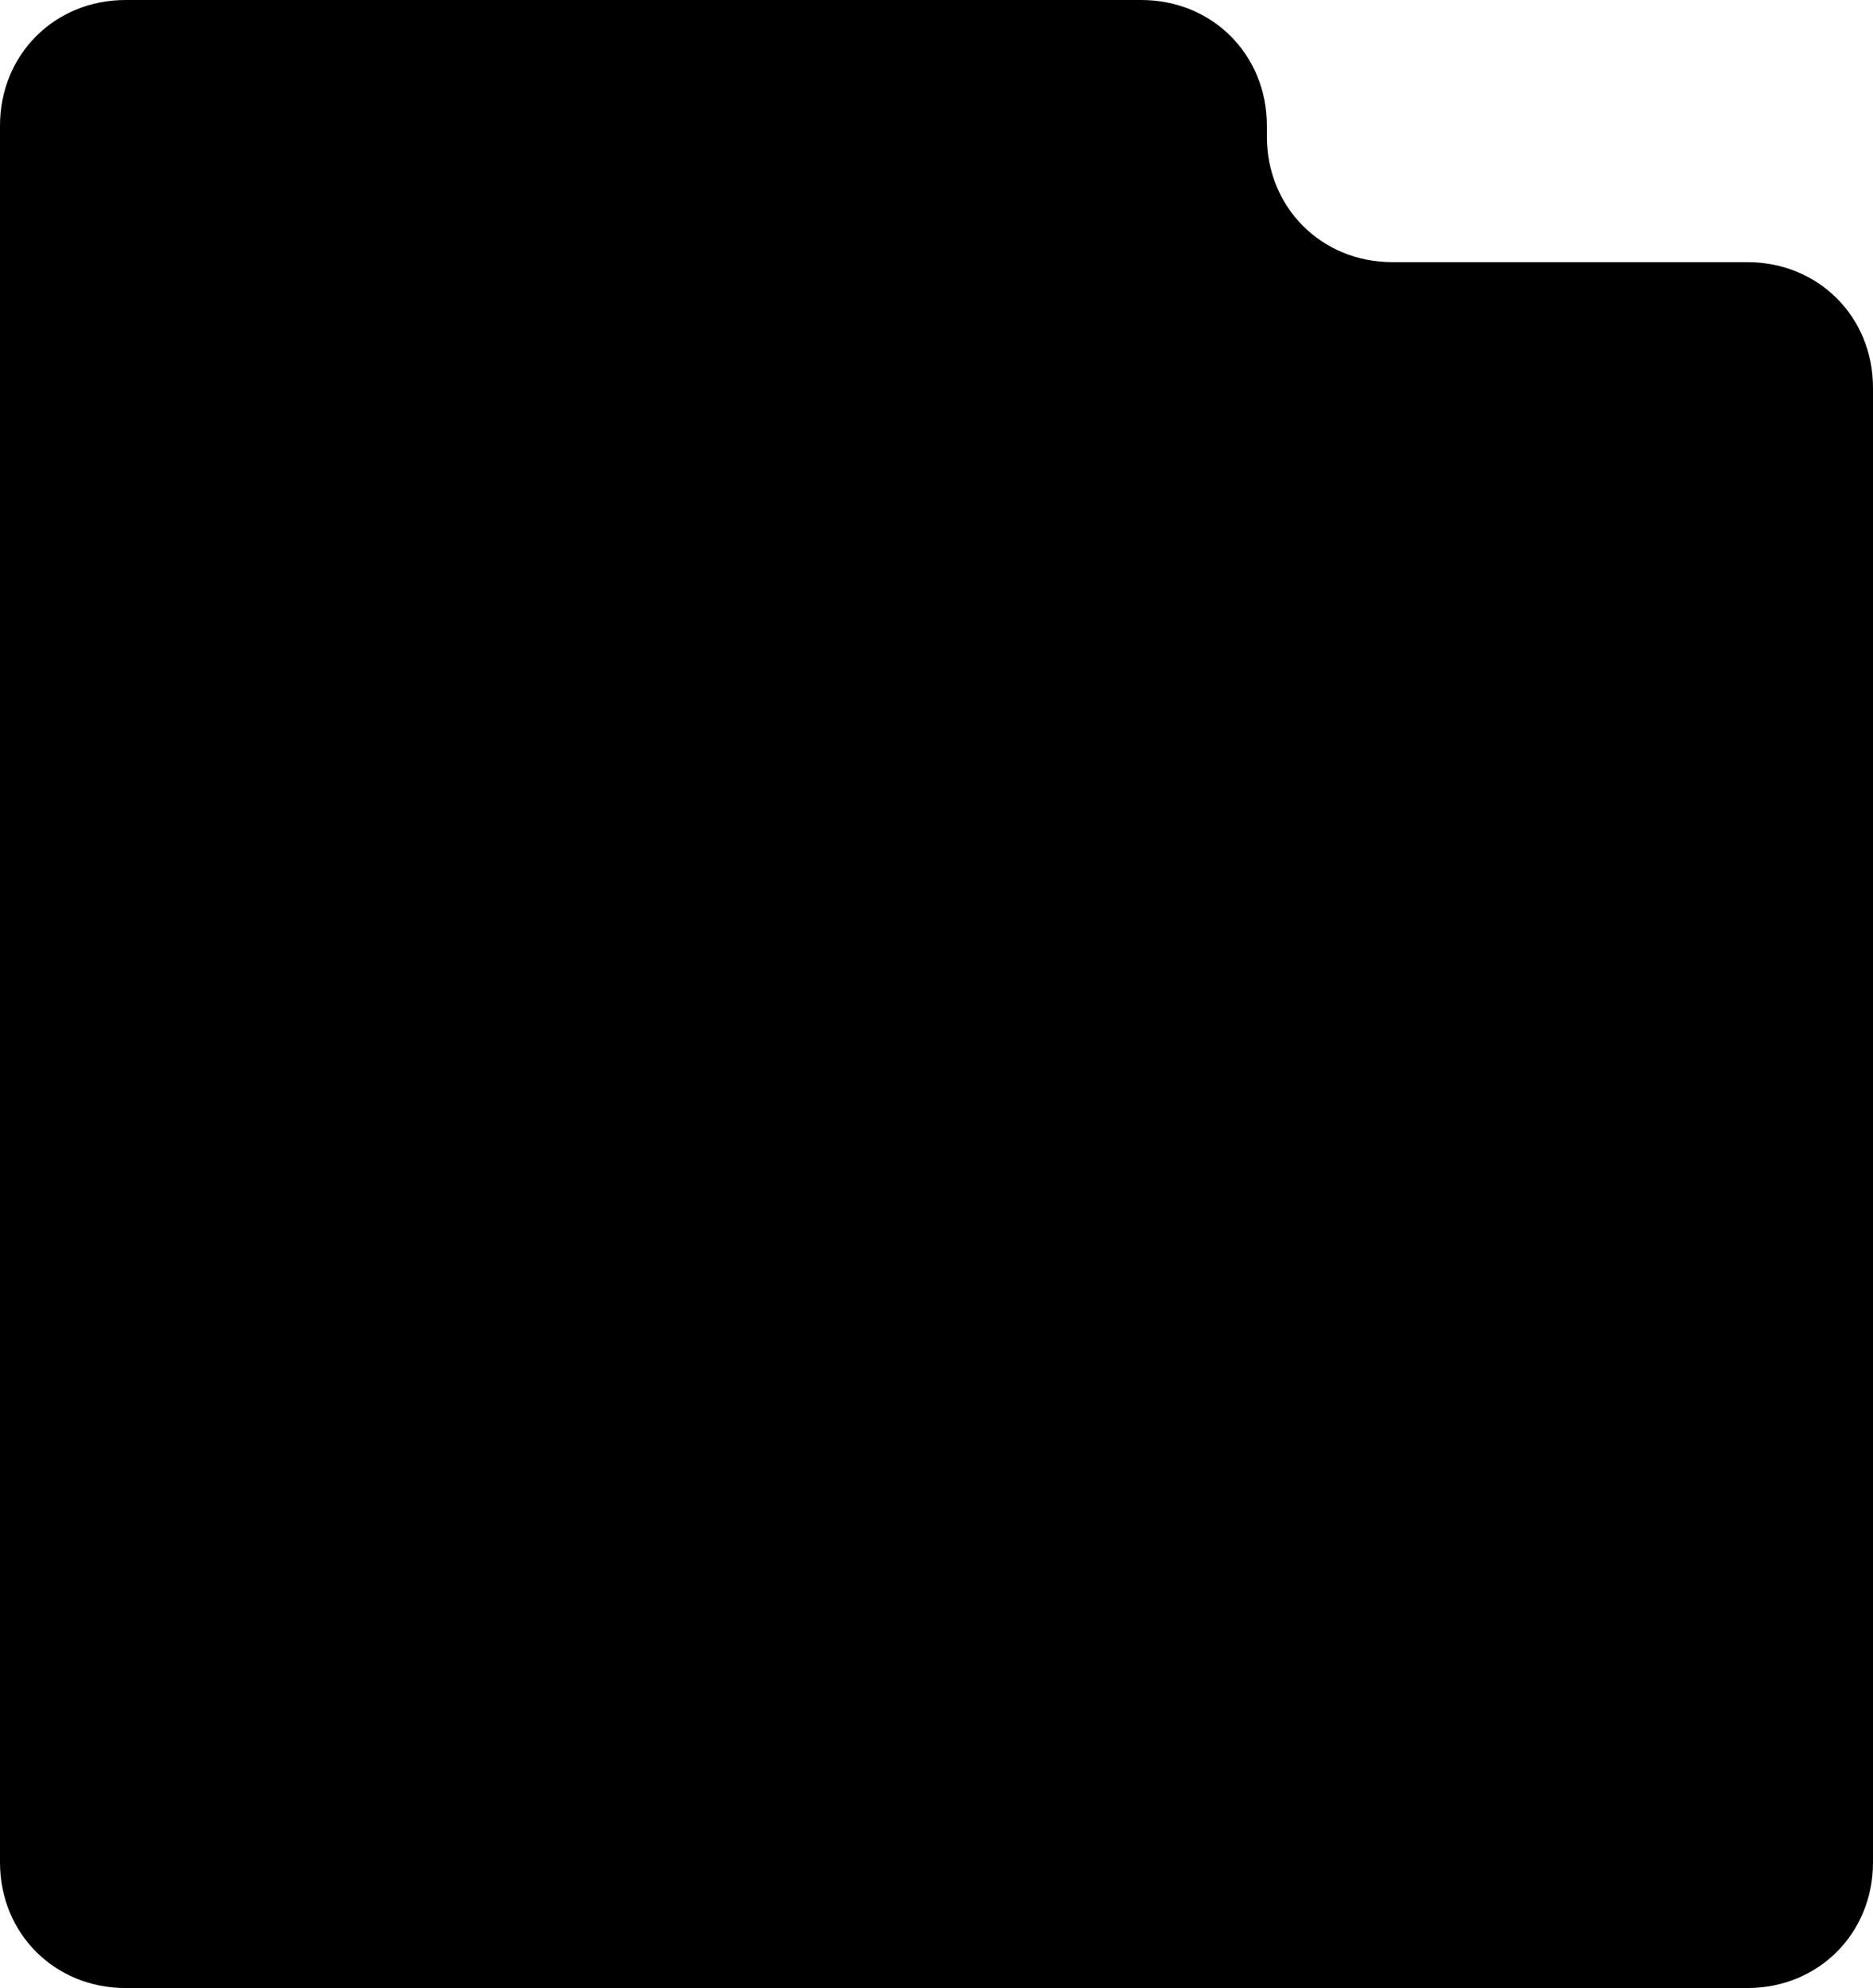 <svg xmlns="http://www.w3.org/2000/svg" xmlns:xlink="http://www.w3.org/1999/xlink" fill="none" viewBox="0 0 343 364">
  <path fill="black" fill-rule="evenodd" d="M23 0C10 0 0 10 0 23v318c0 13 10 23 23 23h297c13 0 23-10 23-23V71c0-13-10-23-23-23h-65c-13 0-23-10-23-23v-2c0-13-10-23-23-23H23Z" clip-rule="evenodd"/>
  <defs>
    <pattern id="a" width="1" height="1" patternContentUnits="objectBoundingBox">
      <use xlink:href="#b" transform="scale(.001 .001)"/>
    </pattern>
  </defs>
</svg>